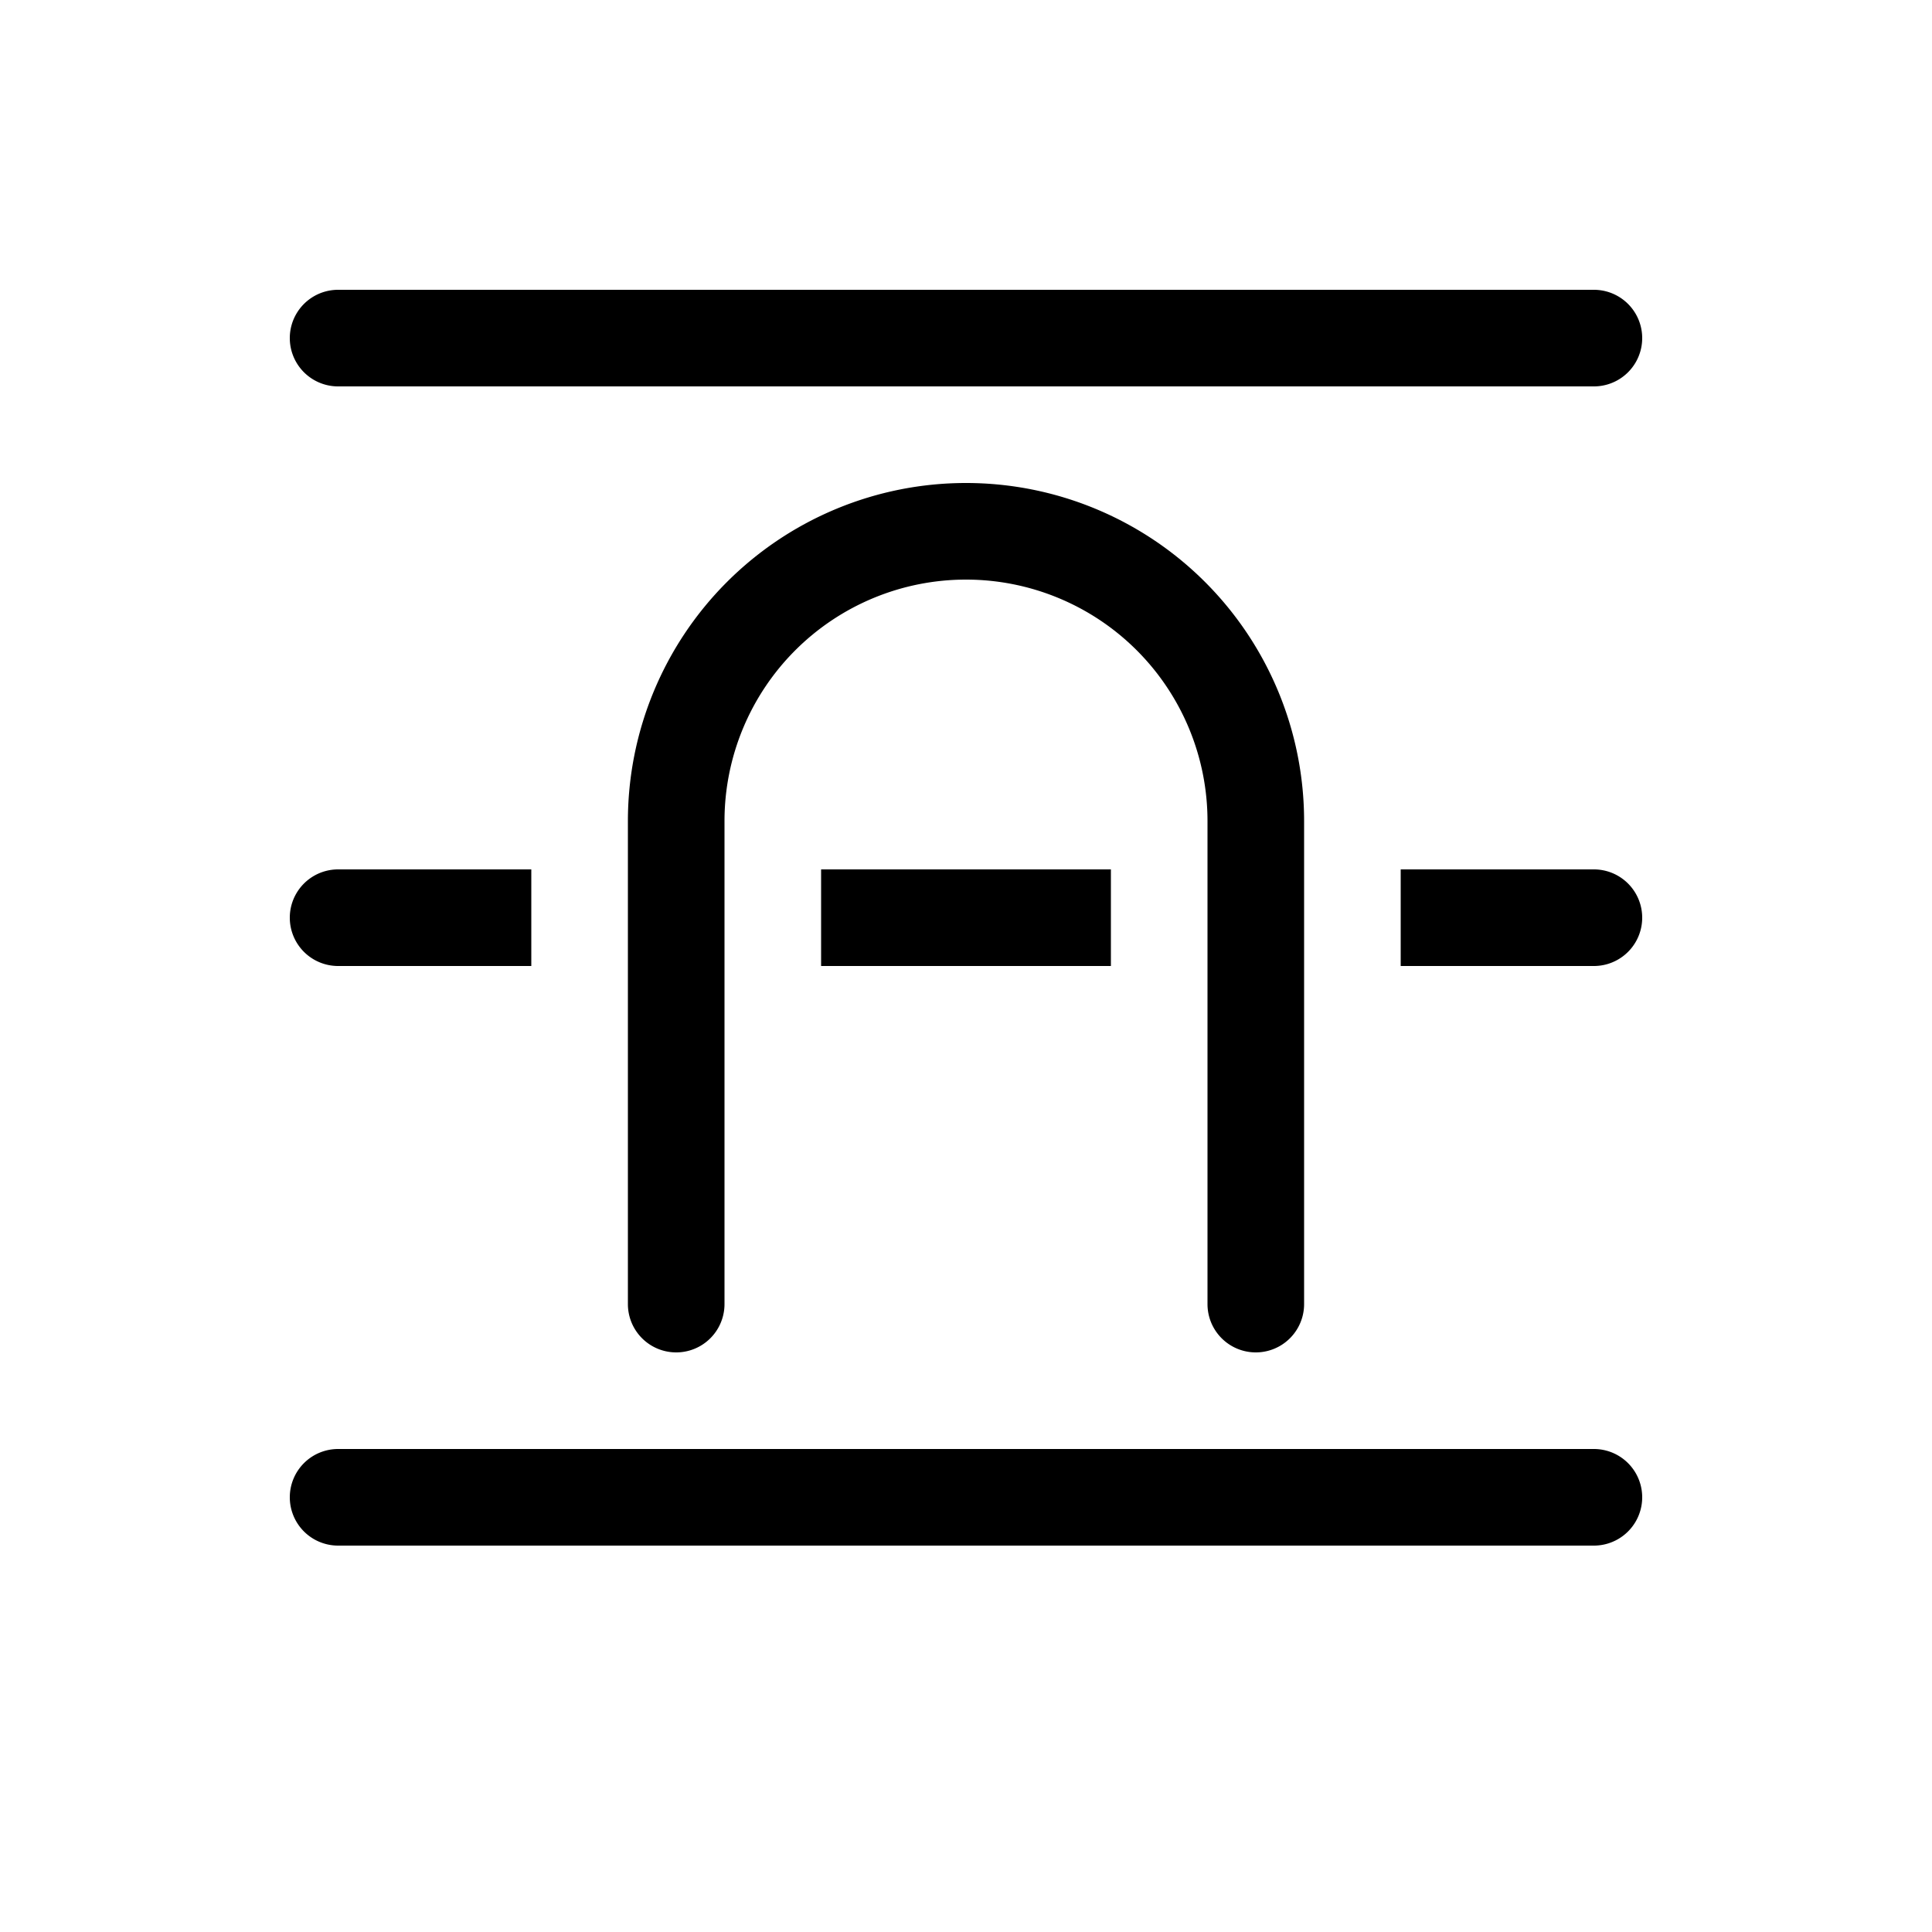 <svg xmlns="http://www.w3.org/2000/svg" xmlns:xlink="http://www.w3.org/1999/xlink" aria-hidden="true" role="img" class="iconify iconify--fluent" width="1em" height="1em" preserveAspectRatio="xMidYMid meet" viewBox="0 0 20 20"><path fill="currentColor" d="M3.5 3a.5.5 0 0 0 0 1h13a.5.5 0 0 0 0-1h-13Zm13 7h-2V9h2a.5.5 0 0 1 0 1Zm-13-1h2v1h-2a.5.5 0 0 1 0-1Zm5 0h3v1h-3V9ZM3 15.5a.5.5 0 0 1 .5-.5h13a.5.5 0 0 1 0 1h-13a.5.5 0 0 1-.5-.5Zm4.5-7a2.5 2.5 0 0 1 5 0v5a.5.5 0 0 0 1 0v-5a3.5 3.5 0 1 0-7 0v5a.5.5 0 0 0 1 0v-5Z"></path></svg>